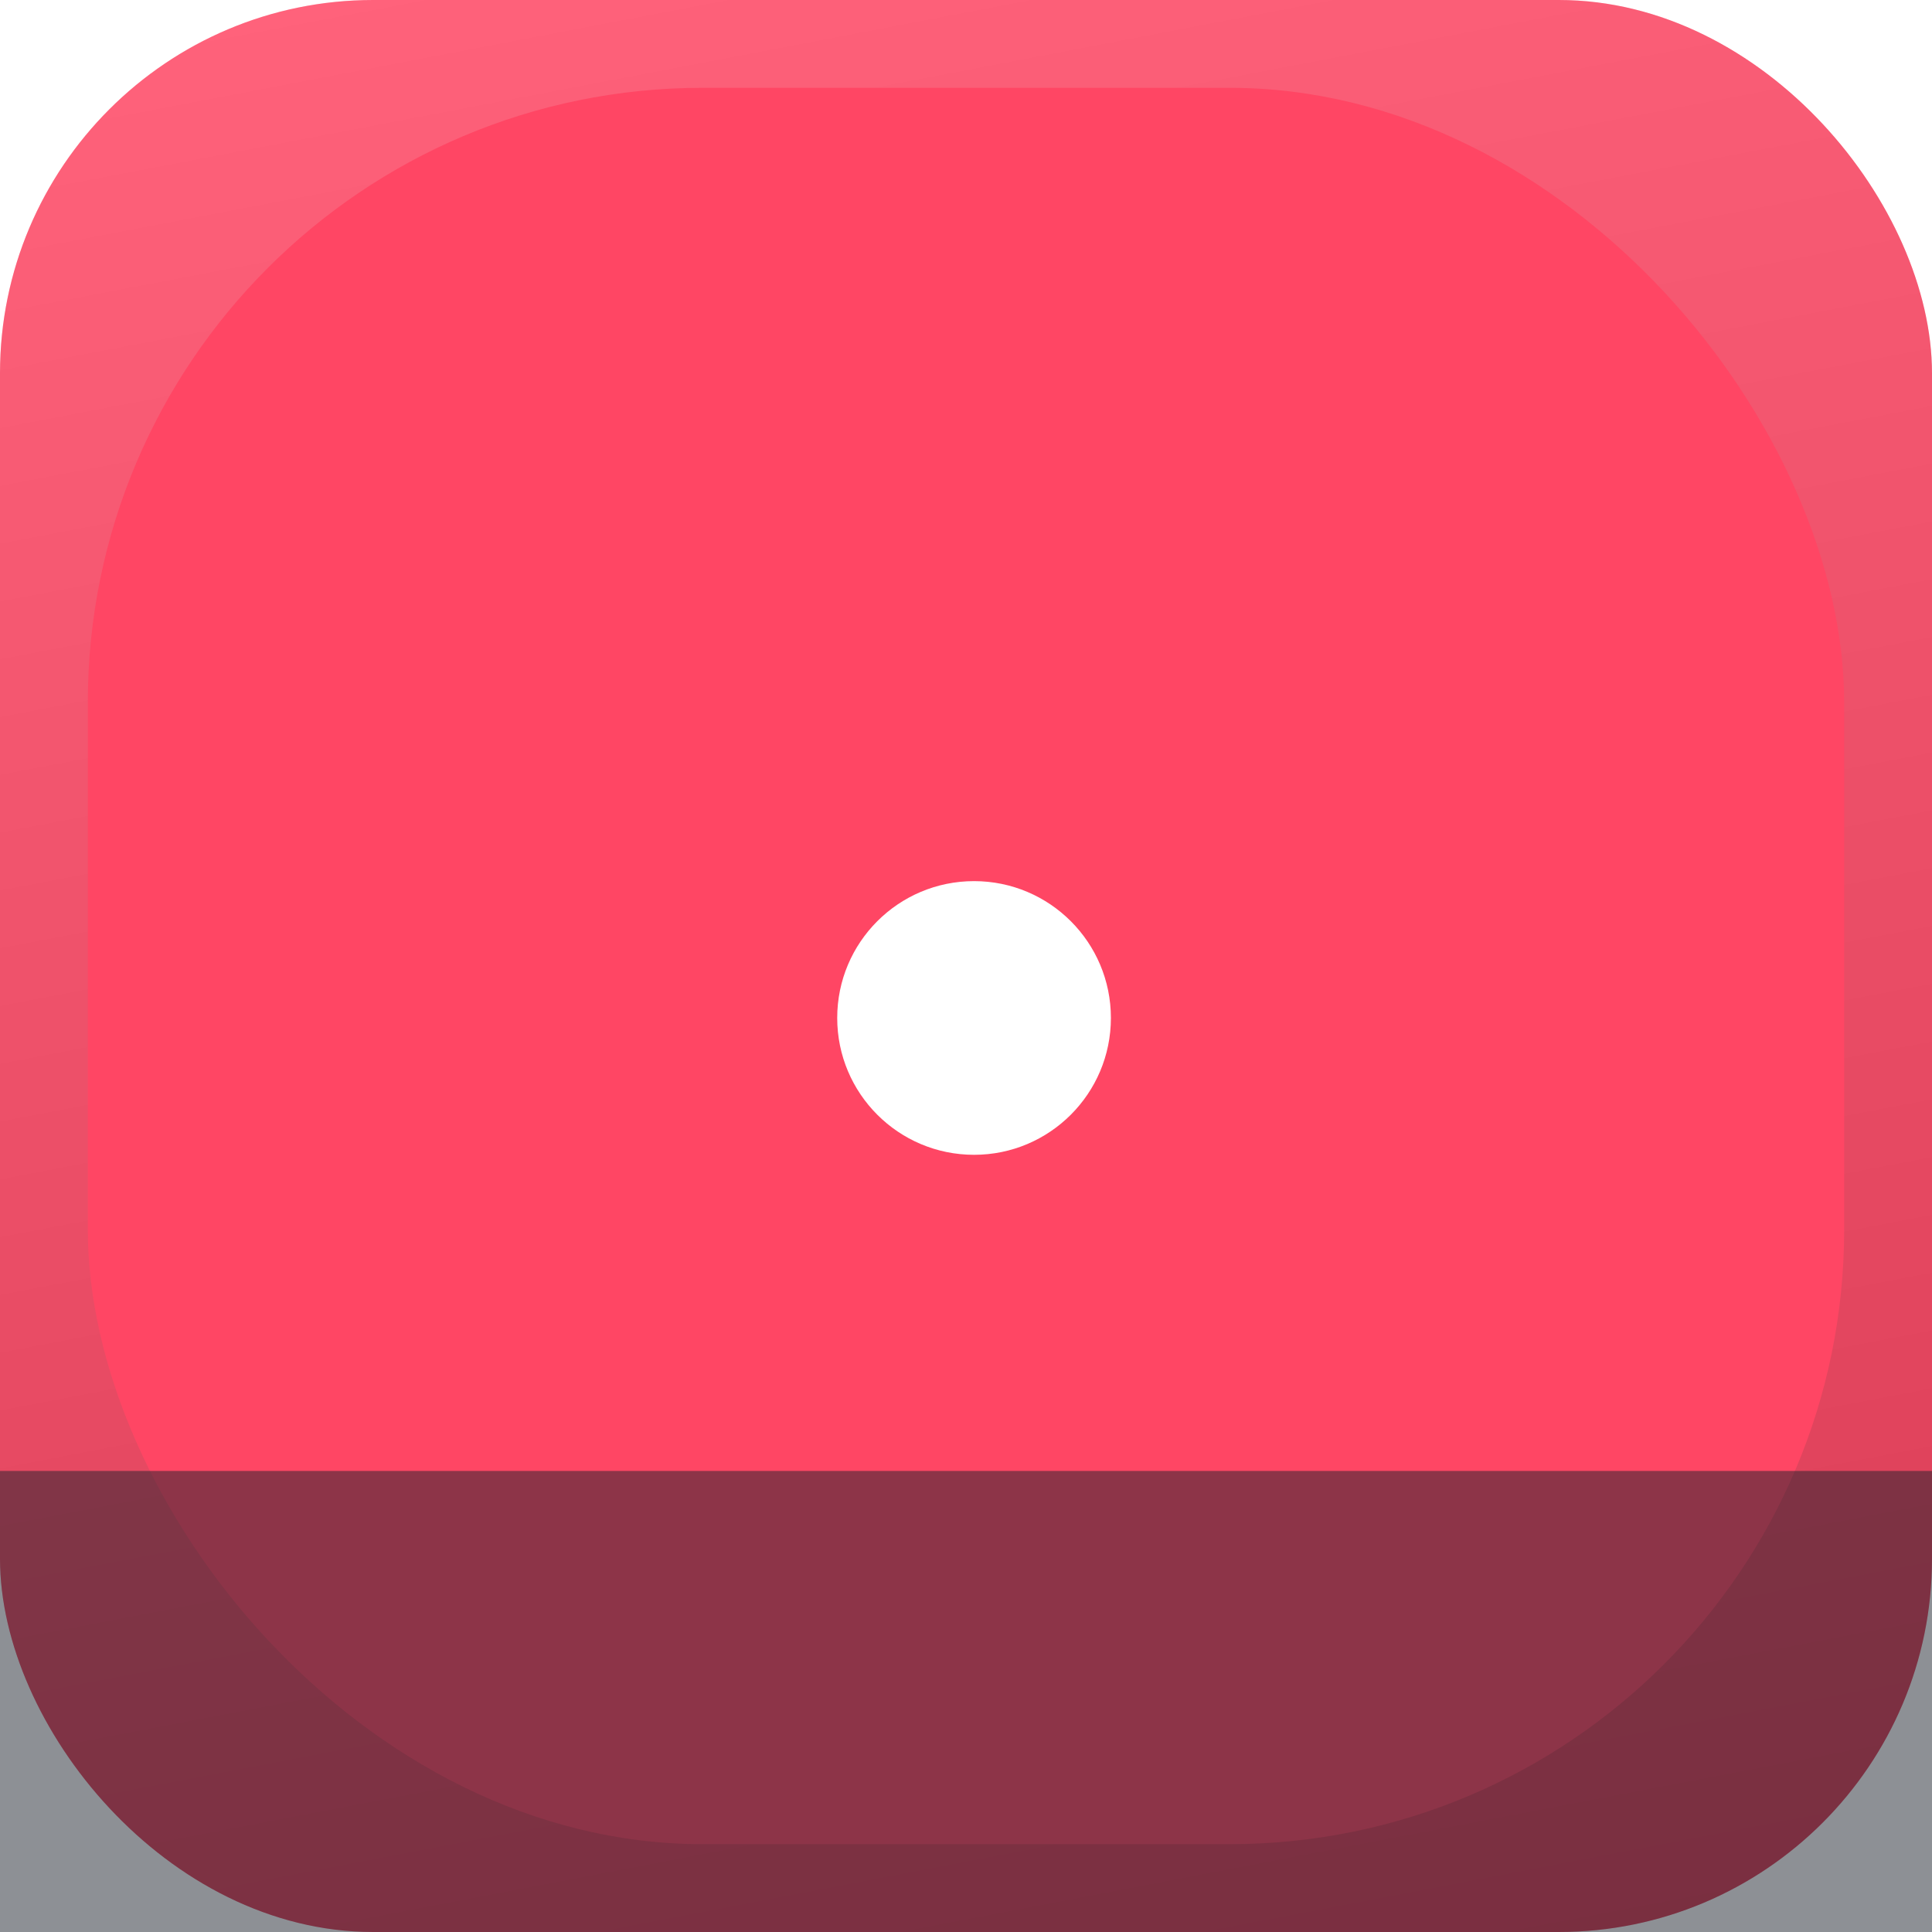 <svg width="88" height="88" viewBox="0 0 88 88" fill="none" xmlns="http://www.w3.org/2000/svg">
<g clip-path="url(#clip0_1316_1861)">
<rect width="88" height="88" rx="17" fill="#FF4664"/>
<rect width="88" height="88" rx="17" fill="url(#paint0_linear_1316_1861)" fill-opacity="0.5" style="mix-blend-mode:hard-light"/>
<rect x="4" y="4" width="80" height="80" rx="28" fill="#FF4664"/>
<g filter="url(#filter0_i_1316_1861)">
<circle cx="44.367" cy="44.367" r="6.233" fill="white"/>
</g>
<g filter="url(#filter1_f_1316_1861)">
<rect x="-79" y="67" width="247" height="83" fill="#1D222C" fill-opacity="0.5"/>
</g>
</g>
<defs>
<filter id="filter0_i_1316_1861" x="38.133" y="38.133" width="12.467" height="14.467" filterUnits="userSpaceOnUse" color-interpolation-filters="sRGB">
<feFlood flood-opacity="0" result="BackgroundImageFix"/>
<feBlend mode="normal" in="SourceGraphic" in2="BackgroundImageFix" result="shape"/>
<feColorMatrix in="SourceAlpha" type="matrix" values="0 0 0 0 0 0 0 0 0 0 0 0 0 0 0 0 0 0 127 0" result="hardAlpha"/>
<feOffset dy="2"/>
<feGaussianBlur stdDeviation="2"/>
<feComposite in2="hardAlpha" operator="arithmetic" k2="-1" k3="1"/>
<feColorMatrix type="matrix" values="0 0 0 0 0 0 0 0 0 0 0 0 0 0 0 0 0 0 0.15 0"/>
<feBlend mode="normal" in2="shape" result="effect1_innerShadow_1316_1861"/>
</filter>
<filter id="filter1_f_1316_1861" x="-131" y="15" width="351" height="187" filterUnits="userSpaceOnUse" color-interpolation-filters="sRGB">
<feFlood flood-opacity="0" result="BackgroundImageFix"/>
<feBlend mode="normal" in="SourceGraphic" in2="BackgroundImageFix" result="shape"/>
<feGaussianBlur stdDeviation="26" result="effect1_foregroundBlur_1316_1861"/>
</filter>
<linearGradient id="paint0_linear_1316_1861" x1="9.072" y1="4.17111e-07" x2="27.628" y2="97.141" gradientUnits="userSpaceOnUse">
<stop stop-color="white" stop-opacity="0.3"/>
<stop offset="1" stop-opacity="0.3"/>
</linearGradient>
<clipPath id="clip0_1316_1861">
<rect width="88" height="88" fill="white"/>
</clipPath>
</defs>
</svg>
